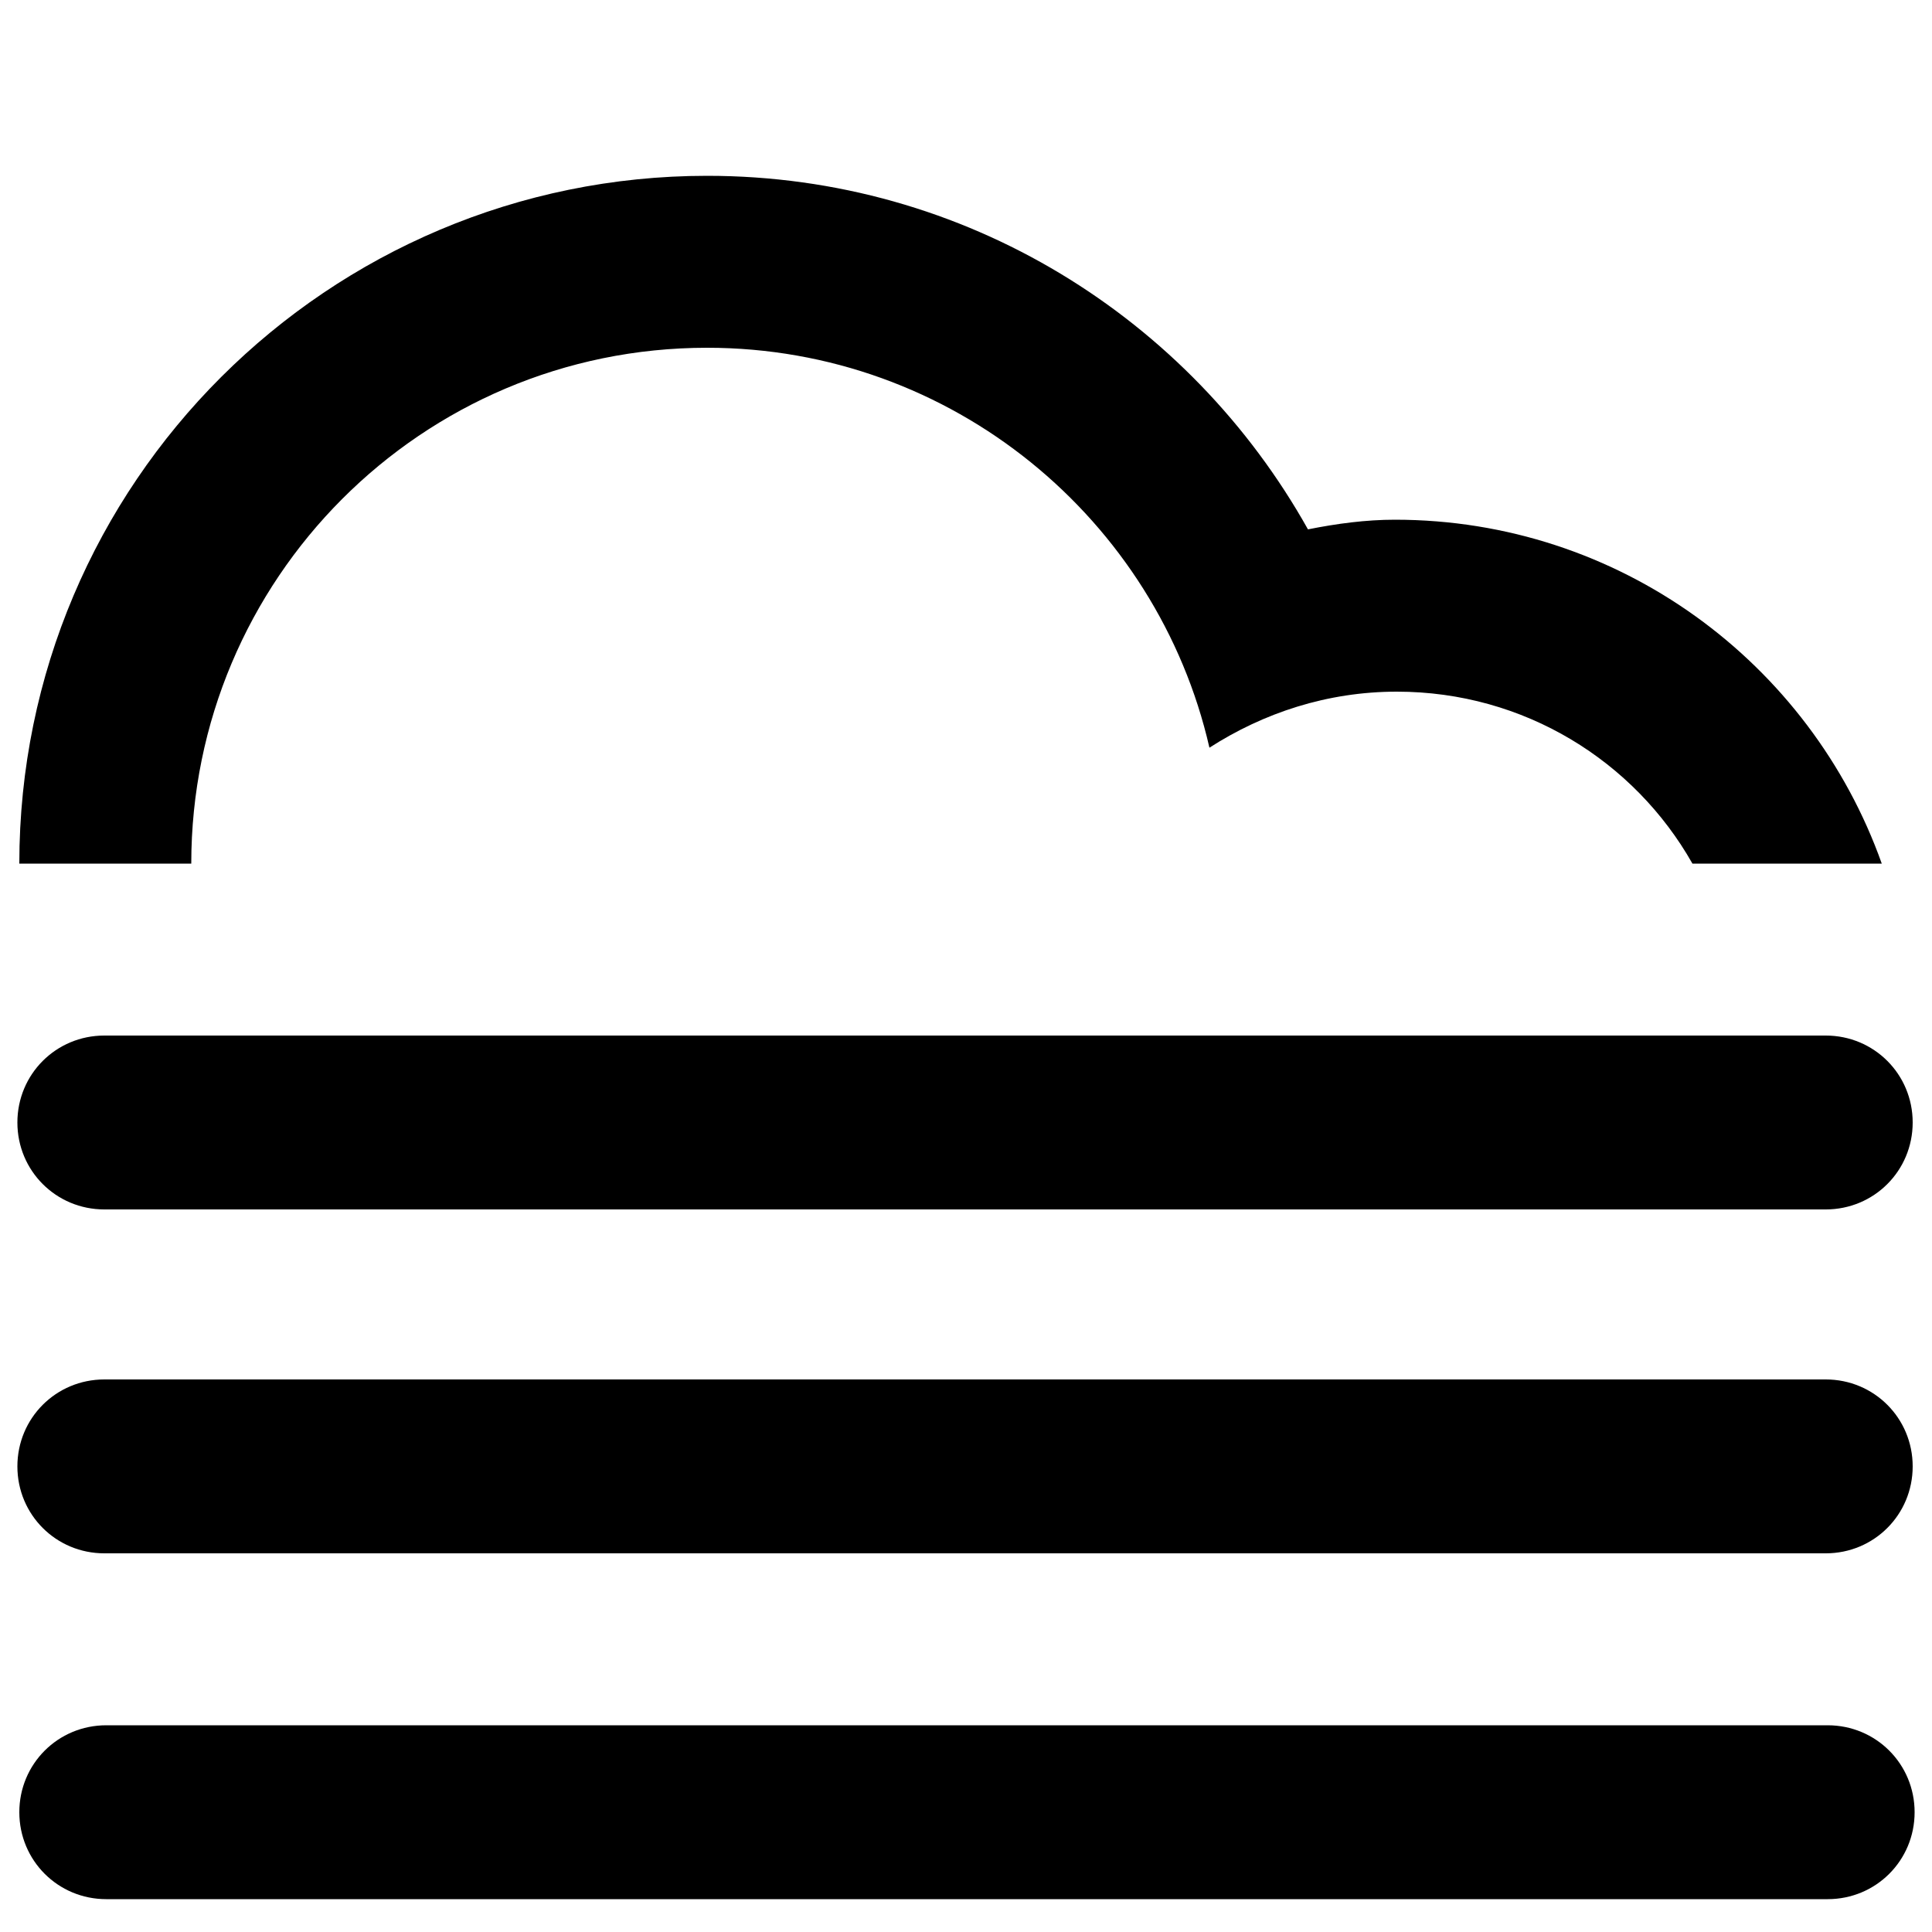 <?xml version="1.0" encoding="utf-8"?>
<!-- Generator: Adobe Illustrator 19.1.0, SVG Export Plug-In . SVG Version: 6.00 Build 0)  -->
<svg version="1.1" id="Layer_1" xmlns="http://www.w3.org/2000/svg" xmlns:xlink="http://www.w3.org/1999/xlink" x="0px" y="0px"
	 viewBox="-399 288 100 100" style="enable-background:new -399 288 100 100;" xml:space="preserve">
<path d="M-304.5,368.4h-89.1c-2.5,0-4.5-2-4.5-4.5c0-2.5,2-4.5,4.5-4.5h89.1c2.5,0,4.5,2,4.5,4.5C-300,366.4-302,368.4-304.5,368.4z
	 M-304.5,350.6h-89.1c-2.5,0-4.5-2-4.5-4.5c0-2.5,2-4.5,4.5-4.5h89.1c2.5,0,4.5,2,4.5,4.5C-300,348.6-302,350.6-304.5,350.6z
	 M-326.7,323.8c-3.6,0-6.9,1.1-9.7,2.9c-2.7-11.8-13.3-20.7-26-20.7c-14.8,0-26.7,12-26.7,26.7h-8.9c0-19.7,16-35.6,35.6-35.6
	c13.4,0,25,7.4,31.1,18.3c1.5-0.3,3-0.5,4.5-0.5c11.6,0,21.5,7.4,25.2,17.8h-9.8C-314.4,327.4-320.1,323.8-326.7,323.8z
	 M-393.5,377.3h89.1c2.5,0,4.5,2,4.5,4.5c0,2.5-2,4.5-4.5,4.5h-89.1c-2.5,0-4.5-2-4.5-4.5C-398,379.3-396,377.3-393.5,377.3z"/>
</svg>
